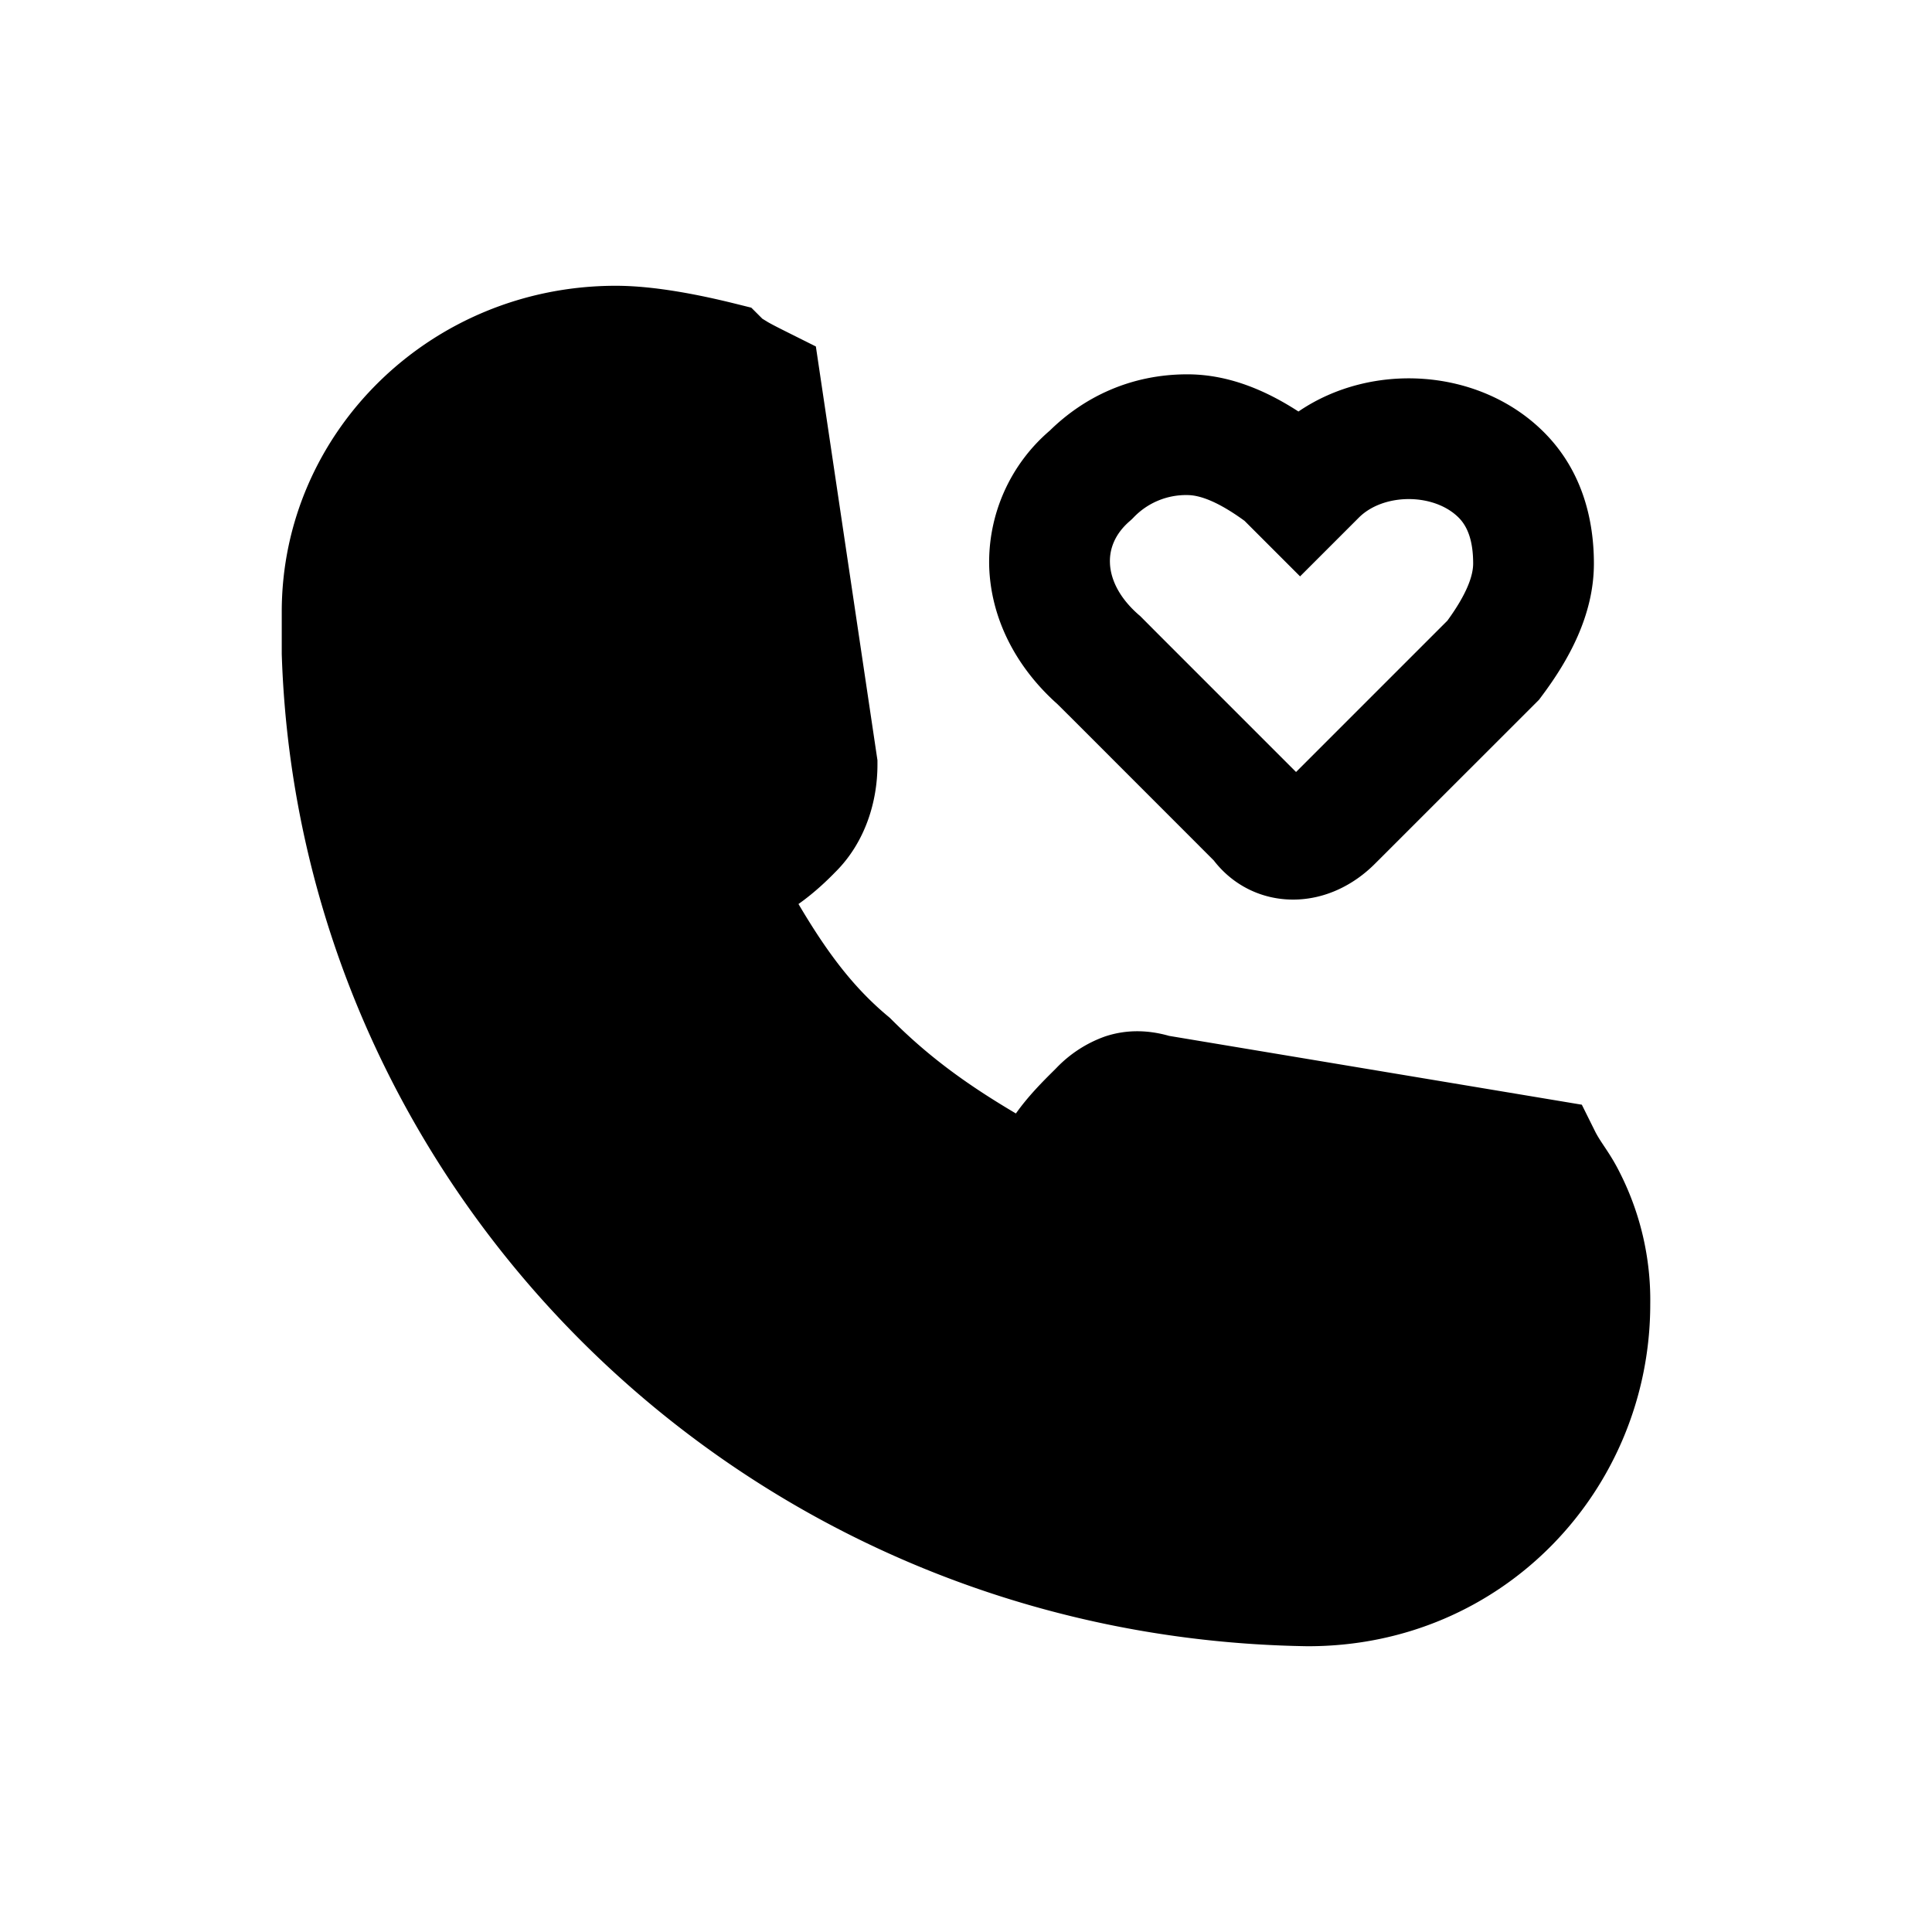 <svg xmlns="http://www.w3.org/2000/svg" fill="none" viewBox="0 0 24 24">
  <path fill="#000" d="M7.65 4.3c.4 0 .9.1 1.3.2.1.1.3.2.5.3l.7 4.7c0 .3-.1.6-.3.8-.1.1-.3.3-.5.4s-.3.4-.2.7c.4.7.8 1.3 1.4 1.8.6.6 1.2 1 1.9 1.4.2.1.5 0 .7-.2.1-.2.3-.4.5-.6s.4-.3.7-.2l4.8.8c.1.2.2.3.3.5.2.4.3.8.3 1.3 0 1.9-1.5 3.5-3.5 3.5-6.6-.1-11.8-5.3-12-11.6v-.5c0-1.8 1.5-3.3 3.4-3.3"/>
  <path fill="#000" fill-rule="evenodd" d="M7.65 5.05C6.15 5.05 5 6.229 5 7.6v.487c.193 5.888 5.058 10.766 11.256 10.863A2.73 2.73 0 0 0 19 16.2c0-.384-.073-.67-.22-.965a1.4 1.4 0 0 0-.093-.152l-4.508-.751c-.23.229-.325.336-.358.403l-.055.11-.086.085a1.6 1.6 0 0 1-.665.4 1.22 1.22 0 0 1-.9-.06l-.019-.008-.018-.01c-.722-.413-1.377-.846-2.035-1.498-.69-.582-1.136-1.268-1.544-1.982l-.037-.064-.024-.07c-.173-.52-.07-1.286.577-1.609q.032-.013.134-.098.095-.084.17-.161c.025-.025.07-.1.08-.225l-.635-4.259a2 2 0 0 1-.15-.096c-.345-.08-.7-.14-.964-.14M3.5 7.6c0-2.229 1.85-4.05 4.15-4.05.497 0 1.071.12 1.482.222l.201.05.136.136.001.001.065.04c.066.038.146.078.25.13l.35.175.765 5.14V9.5c0 .449-.147.958-.52 1.33l-.013.013c-.07.072-.239.24-.448.387.341.577.666 1.023 1.111 1.394l.026.022.024.024c.48.48.962.82 1.54 1.162.152-.216.339-.402.468-.53l.032-.032a1.56 1.56 0 0 1 .605-.394c.268-.09.538-.082.798-.008l5.127.855.17.342c.028.053.054.094.104.169l.004.006c.05.075.122.182.193.325A3.5 3.5 0 0 1 20.5 16.2c0 2.3-1.822 4.25-4.25 4.25h-.011C9.243 20.344 3.713 14.829 3.5 8.124z" clip-rule="evenodd"/>
  <path fill="#000" fill-rule="evenodd" d="M14.75 6.15a.9.9 0 0 0-.67.28l-.02.02-.022.02c-.187.16-.256.346-.25.52.005.177.091.414.356.646l.019.016.217.218 1.72 1.72 1.72-1.72.16-.16c.244-.335.32-.56.32-.71 0-.284-.07-.46-.18-.57-.307-.307-.933-.307-1.24 0l-.73.73-.69-.69c-.335-.244-.56-.32-.71-.32m1.38-1.038c-.393-.255-.86-.462-1.38-.462-.708 0-1.287.285-1.71.7a2.15 2.15 0 0 0-.752 1.685c.02.64.325 1.246.848 1.712l.184.183 1.758 1.759c.242.314.601.486.985.486.395 0 .753-.18 1.017-.445l2.038-2.037.032-.043c.332-.443.65-1.005.65-1.65 0-.516-.13-1.14-.62-1.63-.796-.797-2.135-.883-3.05-.258M16 9.687" clip-rule="evenodd"/>
</svg>
